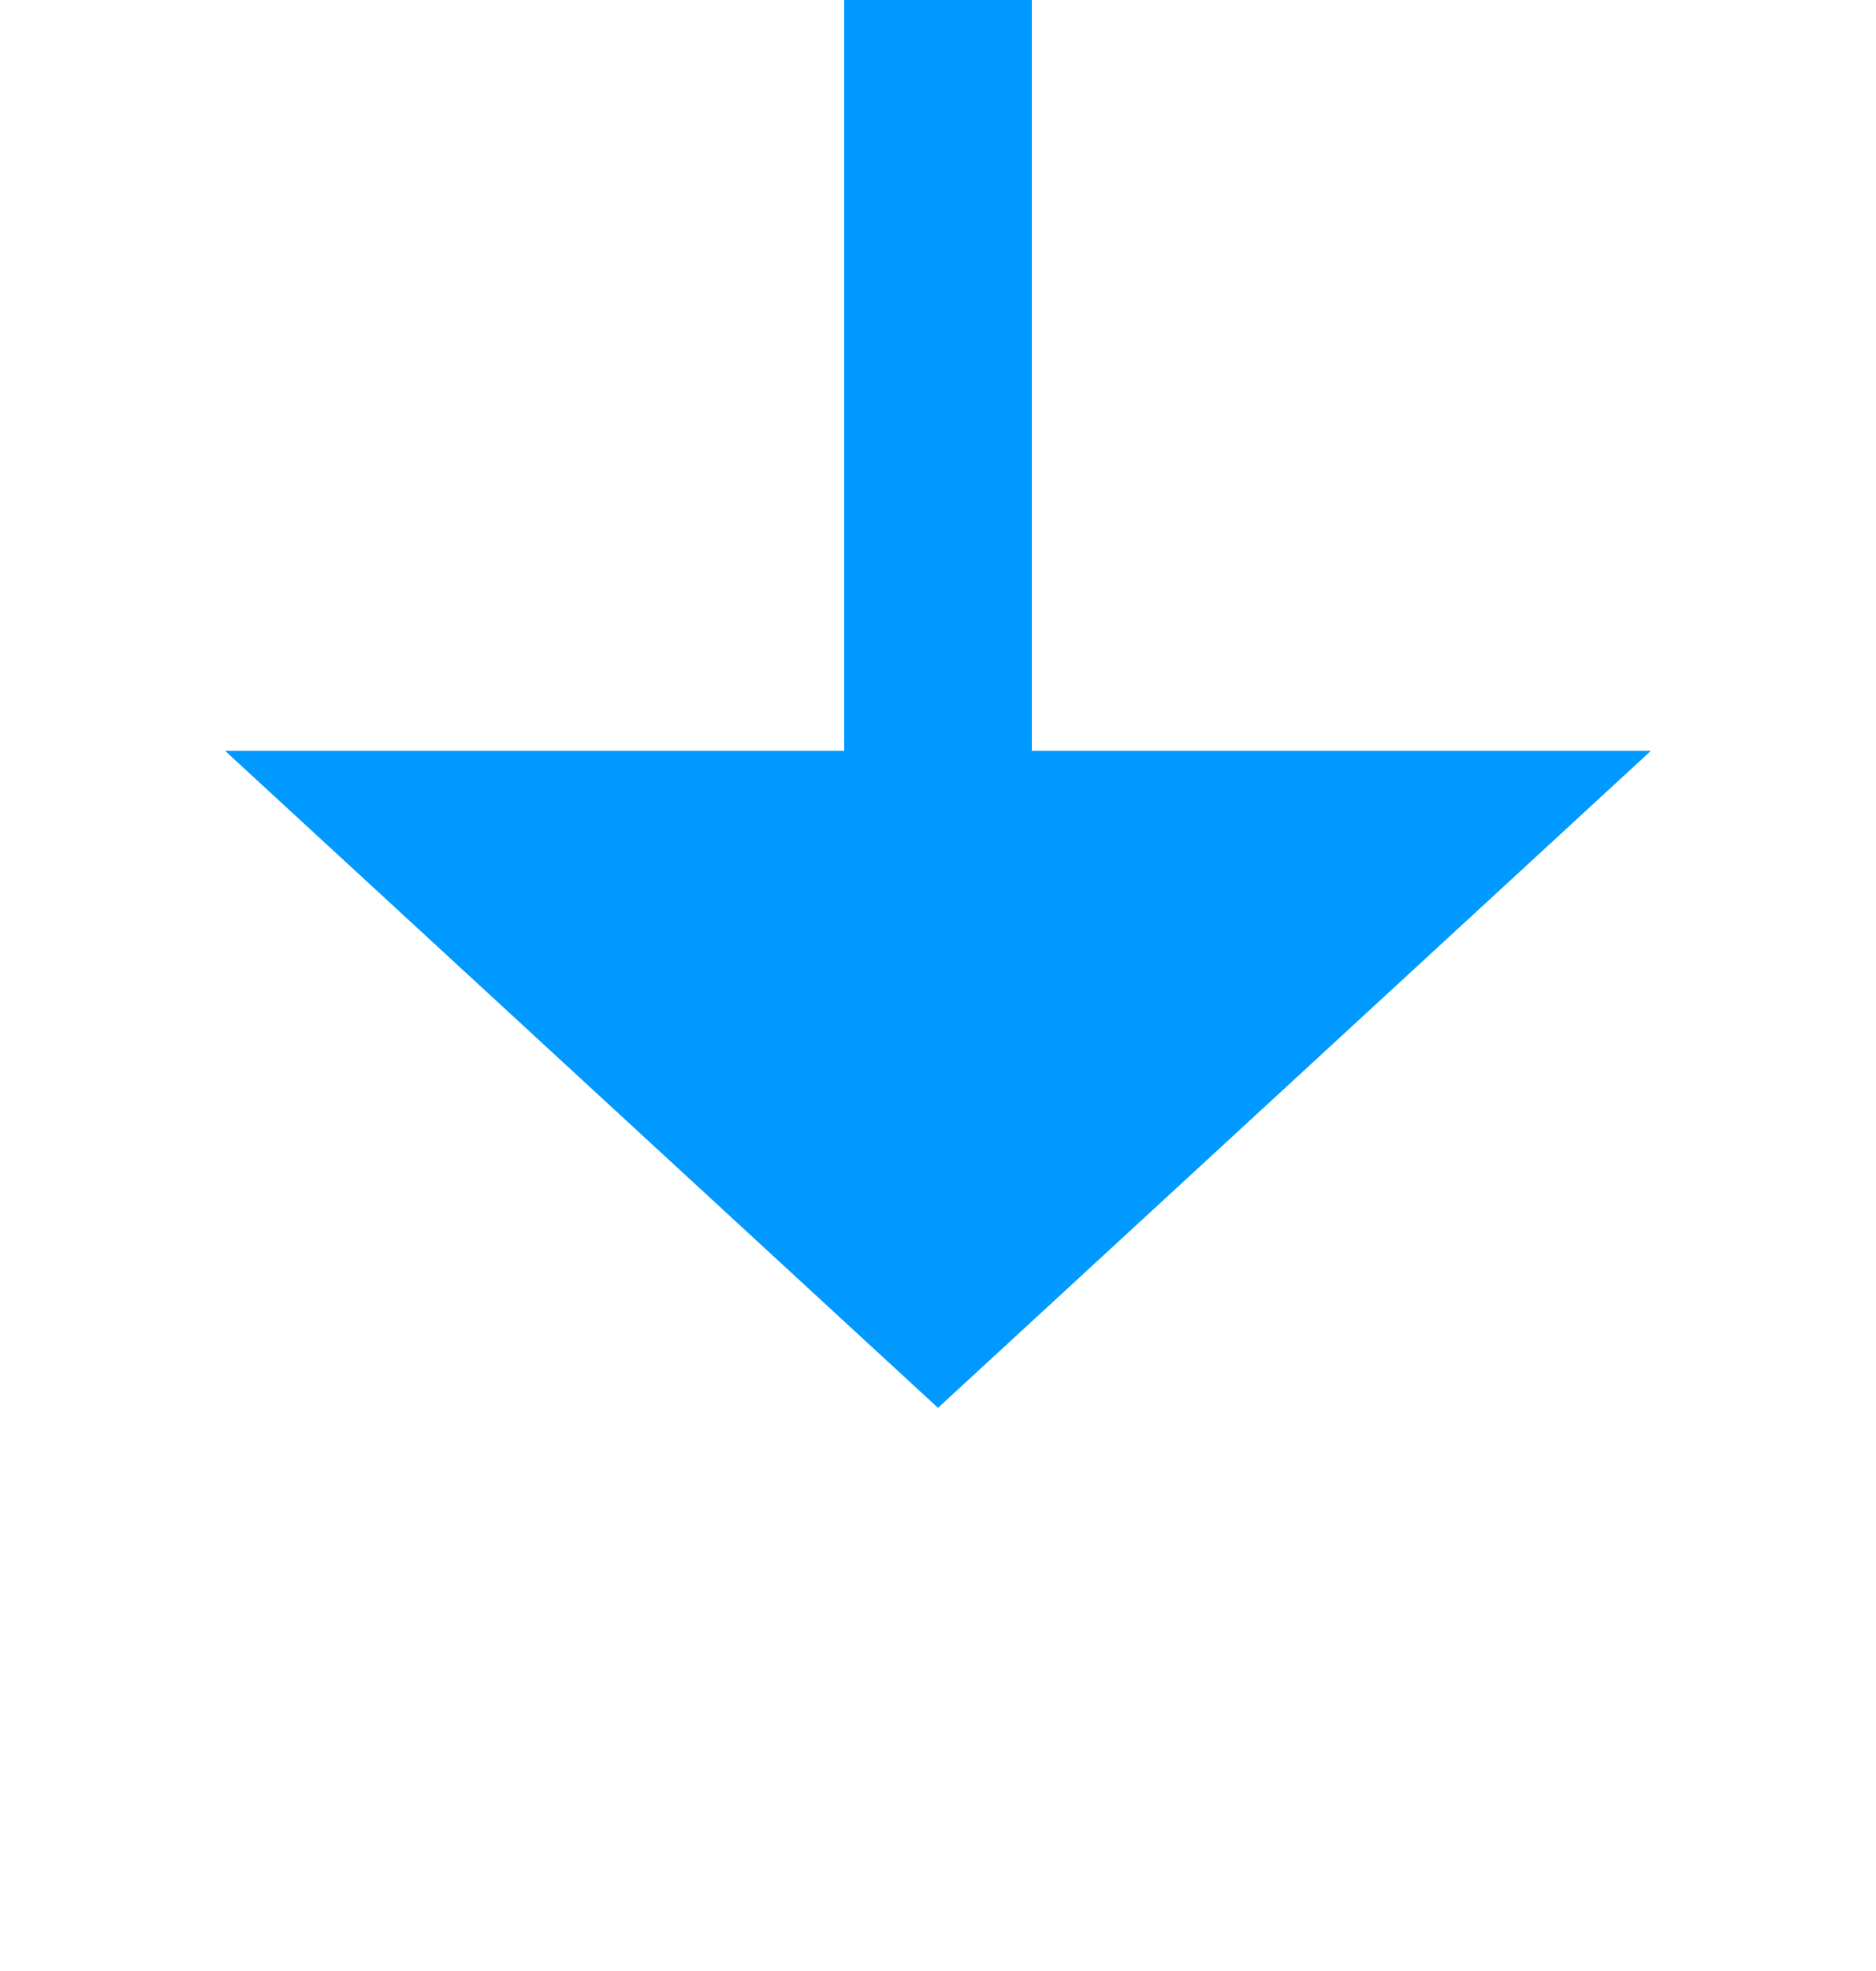 ﻿<?xml version="1.0" encoding="utf-8"?>
<svg version="1.1" width="20px" height="21px" viewBox="454 425  20 21" xmlns:xlink="http://www.w3.org/1999/xlink" xmlns="http://www.w3.org/2000/svg">
  <path d="M 456.4 433  L 464 440  L 471.6 433  L 456.4 433  Z " fill-rule="nonzero" fill="#0099ff" stroke="none" />
  <path d="M 999 265  L 999 328.75  A 5 5  0 0 1 994 333.75  L 469 333.75  A 5 5  0 0 0 464 338.75  L 464 434  " stroke-width="2" stroke="#0099ff" fill="none" />
</svg>